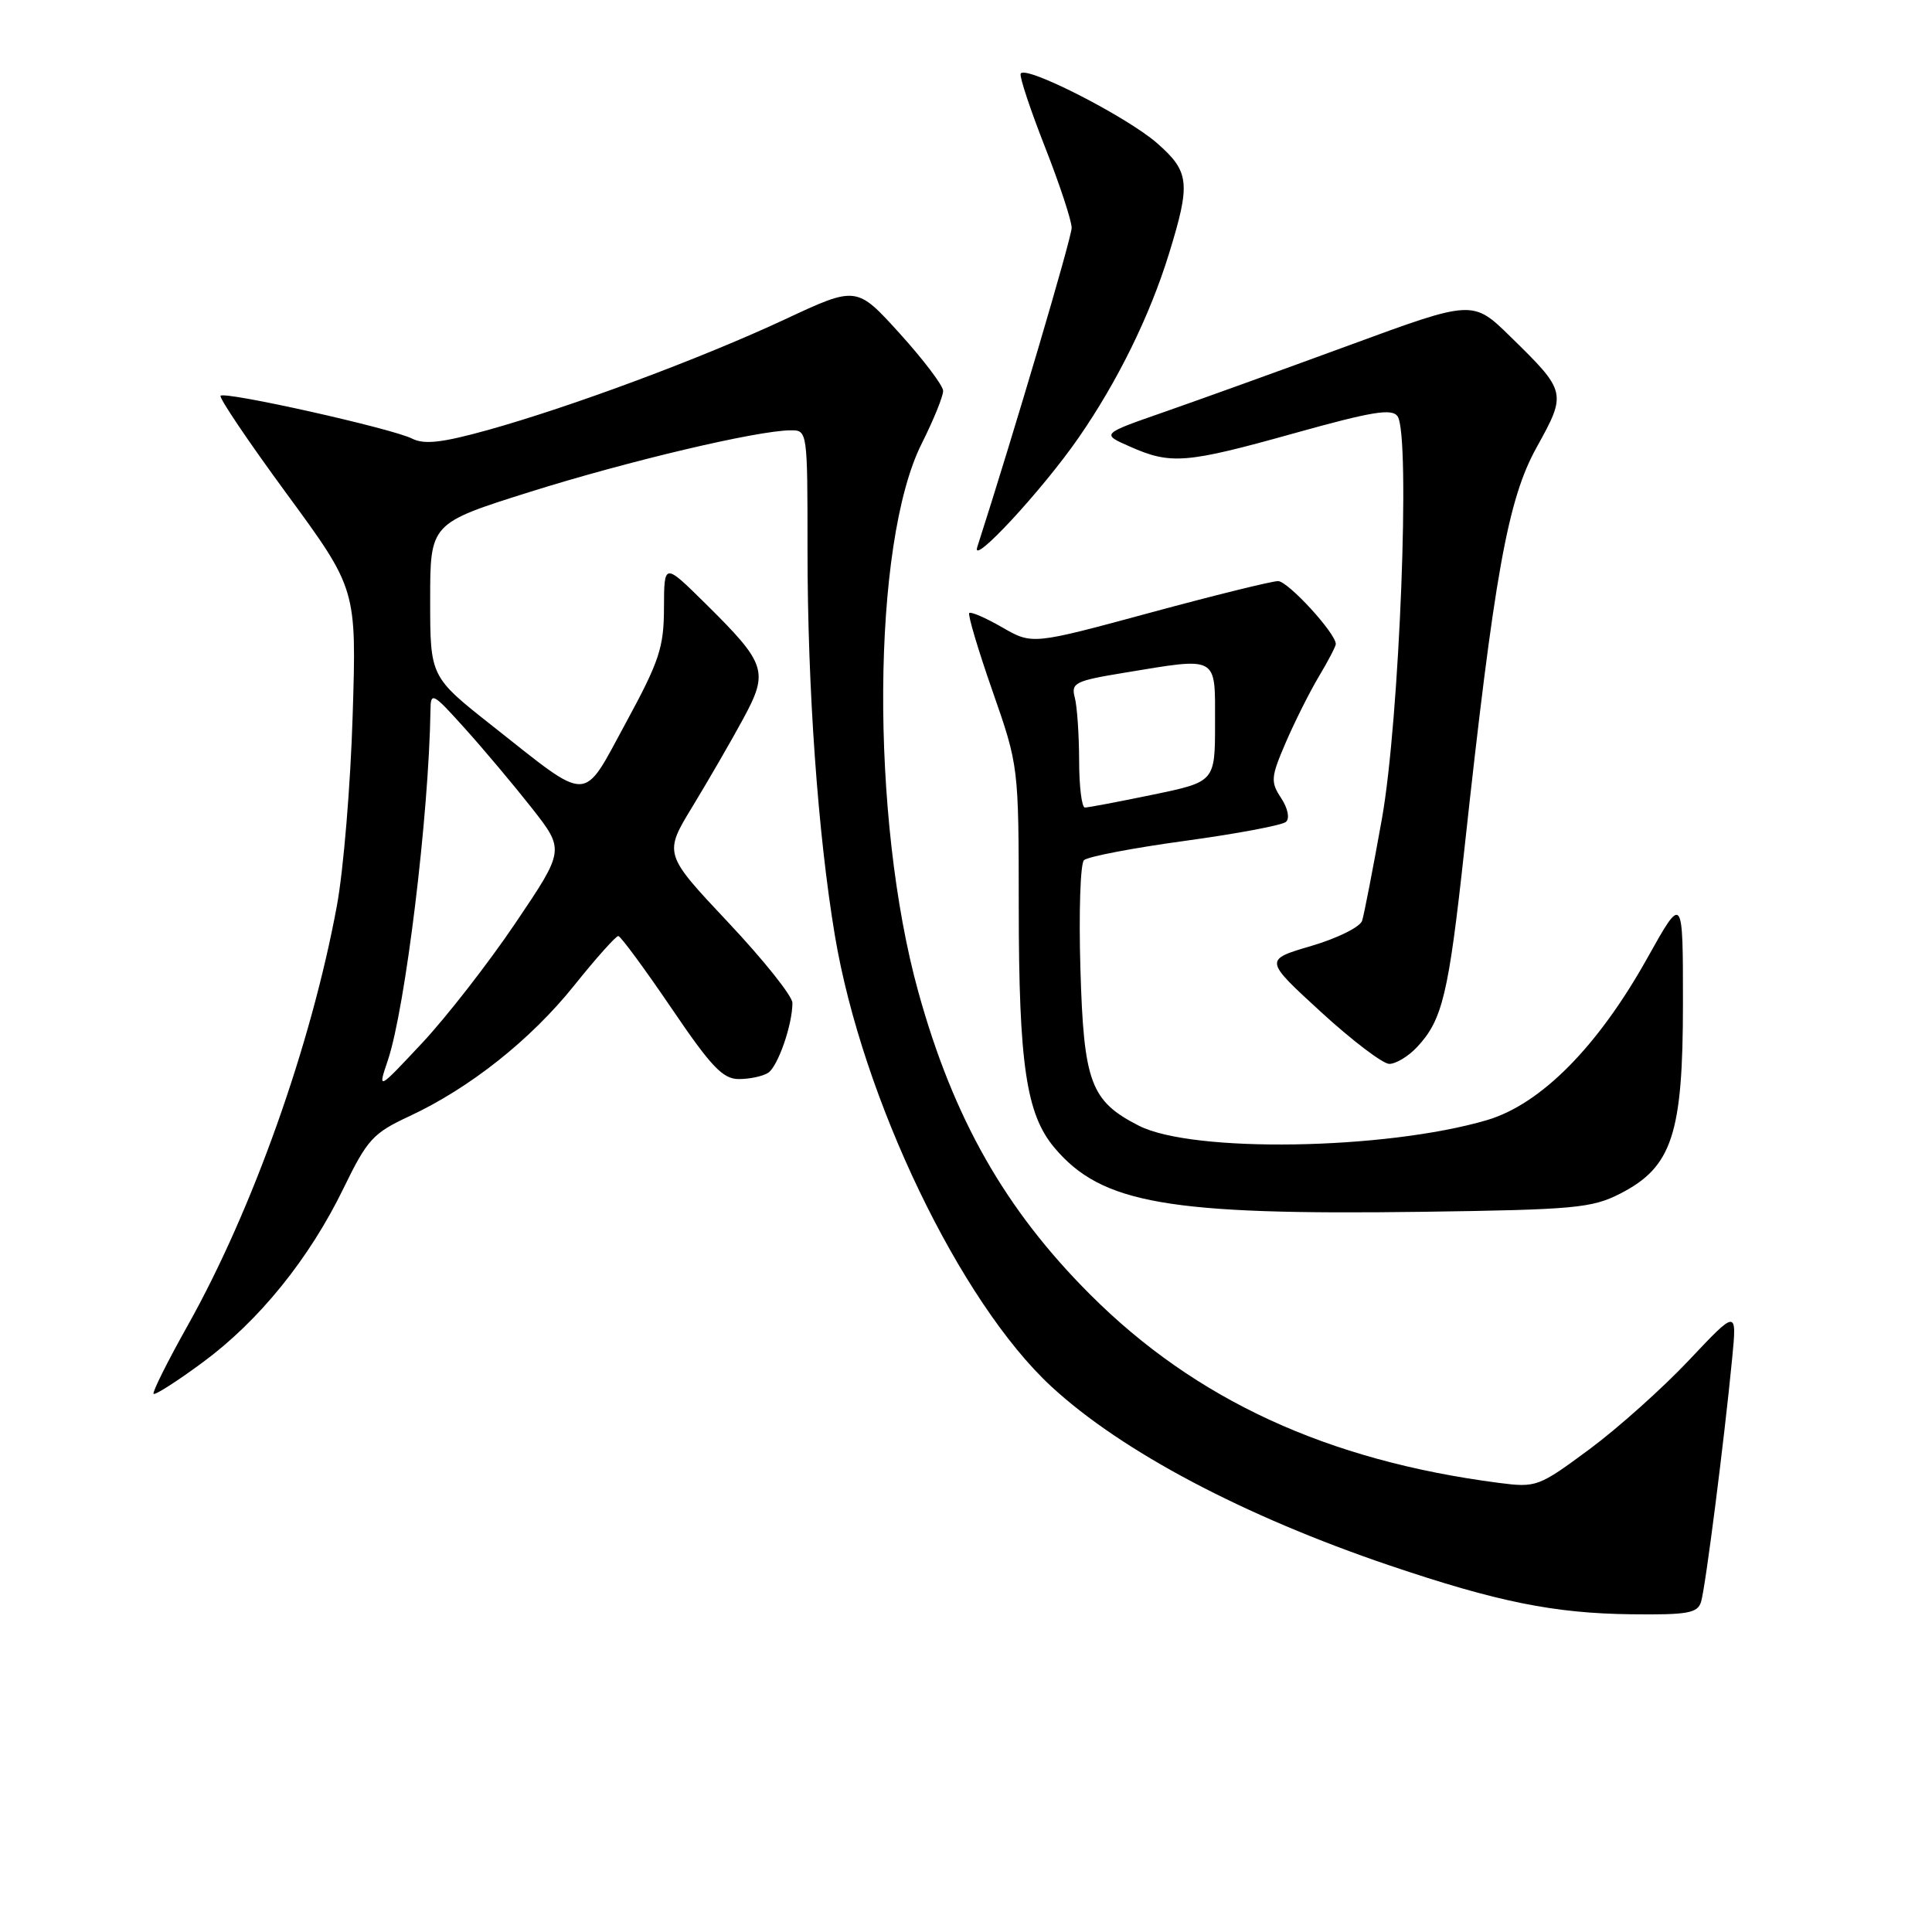 <?xml version="1.0" encoding="UTF-8" standalone="no"?>
<!DOCTYPE svg PUBLIC "-//W3C//DTD SVG 1.1//EN" "http://www.w3.org/Graphics/SVG/1.1/DTD/svg11.dtd" >
<svg xmlns="http://www.w3.org/2000/svg" xmlns:xlink="http://www.w3.org/1999/xlink" version="1.1" viewBox="0 0 256 256">
 <g >
 <path fill="currentColor"
d=" M 225.40 212.25 C 225.98 210.39 228.47 190.84 229.52 180.00 C 230.15 173.50 230.15 173.50 223.82 180.21 C 220.35 183.90 214.40 189.22 210.60 192.04 C 203.87 197.02 203.57 197.13 198.60 196.49 C 175.89 193.54 158.42 185.50 144.46 171.54 C 133.20 160.29 126.33 148.20 121.69 131.46 C 115.29 108.39 115.51 71.95 122.13 58.78 C 123.71 55.63 124.99 52.48 124.97 51.78 C 124.95 51.08 122.36 47.66 119.22 44.19 C 113.50 37.88 113.50 37.88 104.00 42.32 C 92.89 47.50 75.79 53.87 64.61 56.99 C 58.56 58.67 56.22 58.93 54.61 58.12 C 51.98 56.78 29.84 51.83 29.23 52.44 C 28.98 52.68 32.94 58.55 38.02 65.47 C 47.25 78.06 47.25 78.06 46.73 94.78 C 46.45 103.98 45.51 115.33 44.64 120.01 C 41.24 138.44 33.49 160.26 24.88 175.62 C 22.19 180.41 20.16 184.49 20.35 184.69 C 20.55 184.89 23.46 183.03 26.82 180.55 C 34.30 175.05 40.98 166.80 45.53 157.43 C 48.66 150.99 49.44 150.14 54.19 147.93 C 62.22 144.20 70.32 137.78 76.10 130.56 C 78.99 126.95 81.62 124.01 81.93 124.03 C 82.24 124.05 85.39 128.32 88.93 133.53 C 94.26 141.39 95.79 143.00 97.93 142.98 C 99.34 142.98 101.07 142.61 101.77 142.16 C 103.07 141.34 105.00 135.79 105.00 132.89 C 105.00 131.99 101.16 127.18 96.47 122.20 C 87.94 113.13 87.94 113.13 91.79 106.82 C 93.90 103.34 96.92 98.13 98.48 95.24 C 101.89 88.94 101.57 87.97 93.39 79.89 C 88.00 74.57 88.00 74.57 87.98 80.53 C 87.97 85.79 87.37 87.60 82.94 95.76 C 77.07 106.56 78.35 106.53 65.25 96.19 C 57.00 89.68 57.00 89.68 57.00 79.51 C 57.00 69.34 57.00 69.34 70.25 65.17 C 83.27 61.08 100.32 57.05 104.75 57.02 C 106.99 57.00 107.00 57.07 107.00 72.85 C 107.00 91.22 108.37 110.47 110.63 123.99 C 114.26 145.59 127.22 172.57 139.34 183.75 C 148.66 192.34 164.81 200.88 184.07 207.41 C 198.40 212.26 205.91 213.78 216.18 213.90 C 223.63 213.99 224.94 213.75 225.40 212.25 Z  M 214.67 158.17 C 221.56 154.65 223.00 150.30 223.00 132.93 C 223.00 118.50 223.00 118.50 218.25 127.00 C 211.70 138.72 204.15 146.33 197.00 148.43 C 183.53 152.38 158.00 152.79 150.90 149.16 C 144.51 145.90 143.60 143.45 143.16 128.38 C 142.94 120.93 143.15 114.45 143.63 113.98 C 144.11 113.51 150.12 112.36 157.00 111.42 C 163.88 110.48 169.90 109.35 170.40 108.90 C 170.92 108.44 170.65 107.11 169.76 105.75 C 168.34 103.60 168.39 102.99 170.36 98.41 C 171.54 95.67 173.51 91.73 174.75 89.65 C 175.99 87.58 177.00 85.64 177.00 85.34 C 177.00 83.91 170.66 77.00 169.35 77.00 C 168.53 77.00 160.87 78.89 152.32 81.21 C 136.78 85.42 136.78 85.42 132.80 83.13 C 130.62 81.87 128.65 81.02 128.43 81.23 C 128.22 81.45 129.60 86.10 131.51 91.56 C 134.98 101.50 134.98 101.50 134.99 120.20 C 135.00 141.03 135.98 147.63 139.71 152.07 C 145.96 159.50 154.76 161.03 188.53 160.57 C 208.59 160.29 210.93 160.08 214.67 158.17 Z  M 187.76 138.75 C 191.14 135.15 191.94 131.77 194.03 112.61 C 198.00 76.07 199.78 66.17 203.62 59.26 C 207.62 52.05 207.58 51.88 200.15 44.62 C 195.16 39.73 195.16 39.73 178.83 45.73 C 169.85 49.03 158.77 53.02 154.21 54.61 C 145.91 57.50 145.91 57.50 149.71 59.17 C 155.14 61.58 157.12 61.42 171.45 57.42 C 181.83 54.52 184.45 54.09 185.19 55.17 C 186.92 57.70 185.44 95.48 183.11 108.50 C 181.93 115.10 180.75 121.17 180.49 122.00 C 180.23 122.83 177.20 124.33 173.76 125.34 C 167.50 127.18 167.50 127.18 175.00 134.06 C 179.12 137.84 183.21 140.95 184.08 140.97 C 184.94 140.98 186.60 139.99 187.76 138.75 Z  M 142.92 58.00 C 148.10 50.52 152.35 41.86 154.89 33.64 C 157.79 24.24 157.63 22.76 153.33 18.98 C 149.28 15.43 135.67 8.50 135.24 9.78 C 135.09 10.22 136.55 14.61 138.49 19.54 C 140.42 24.46 142.00 29.25 142.00 30.19 C 142.00 31.50 134.34 57.42 129.49 72.50 C 128.63 75.18 138.15 64.90 142.92 58.00 Z  M 51.39 140.50 C 53.72 133.57 56.83 108.02 57.04 94.10 C 57.07 91.64 57.32 91.77 61.58 96.50 C 64.06 99.25 68.05 104.00 70.46 107.06 C 74.83 112.63 74.83 112.63 68.32 122.28 C 64.74 127.59 59.16 134.76 55.92 138.22 C 50.04 144.50 50.04 144.50 51.39 140.50 Z  M 142.99 100.75 C 142.98 97.31 142.72 93.56 142.41 92.41 C 141.90 90.50 142.47 90.21 148.87 89.16 C 161.54 87.07 161.00 86.77 161.00 95.79 C 161.00 103.59 161.00 103.59 152.75 105.30 C 148.21 106.24 144.16 107.01 143.75 107.00 C 143.34 107.00 142.99 104.19 142.99 100.75 Z "/>
</g>
</svg>